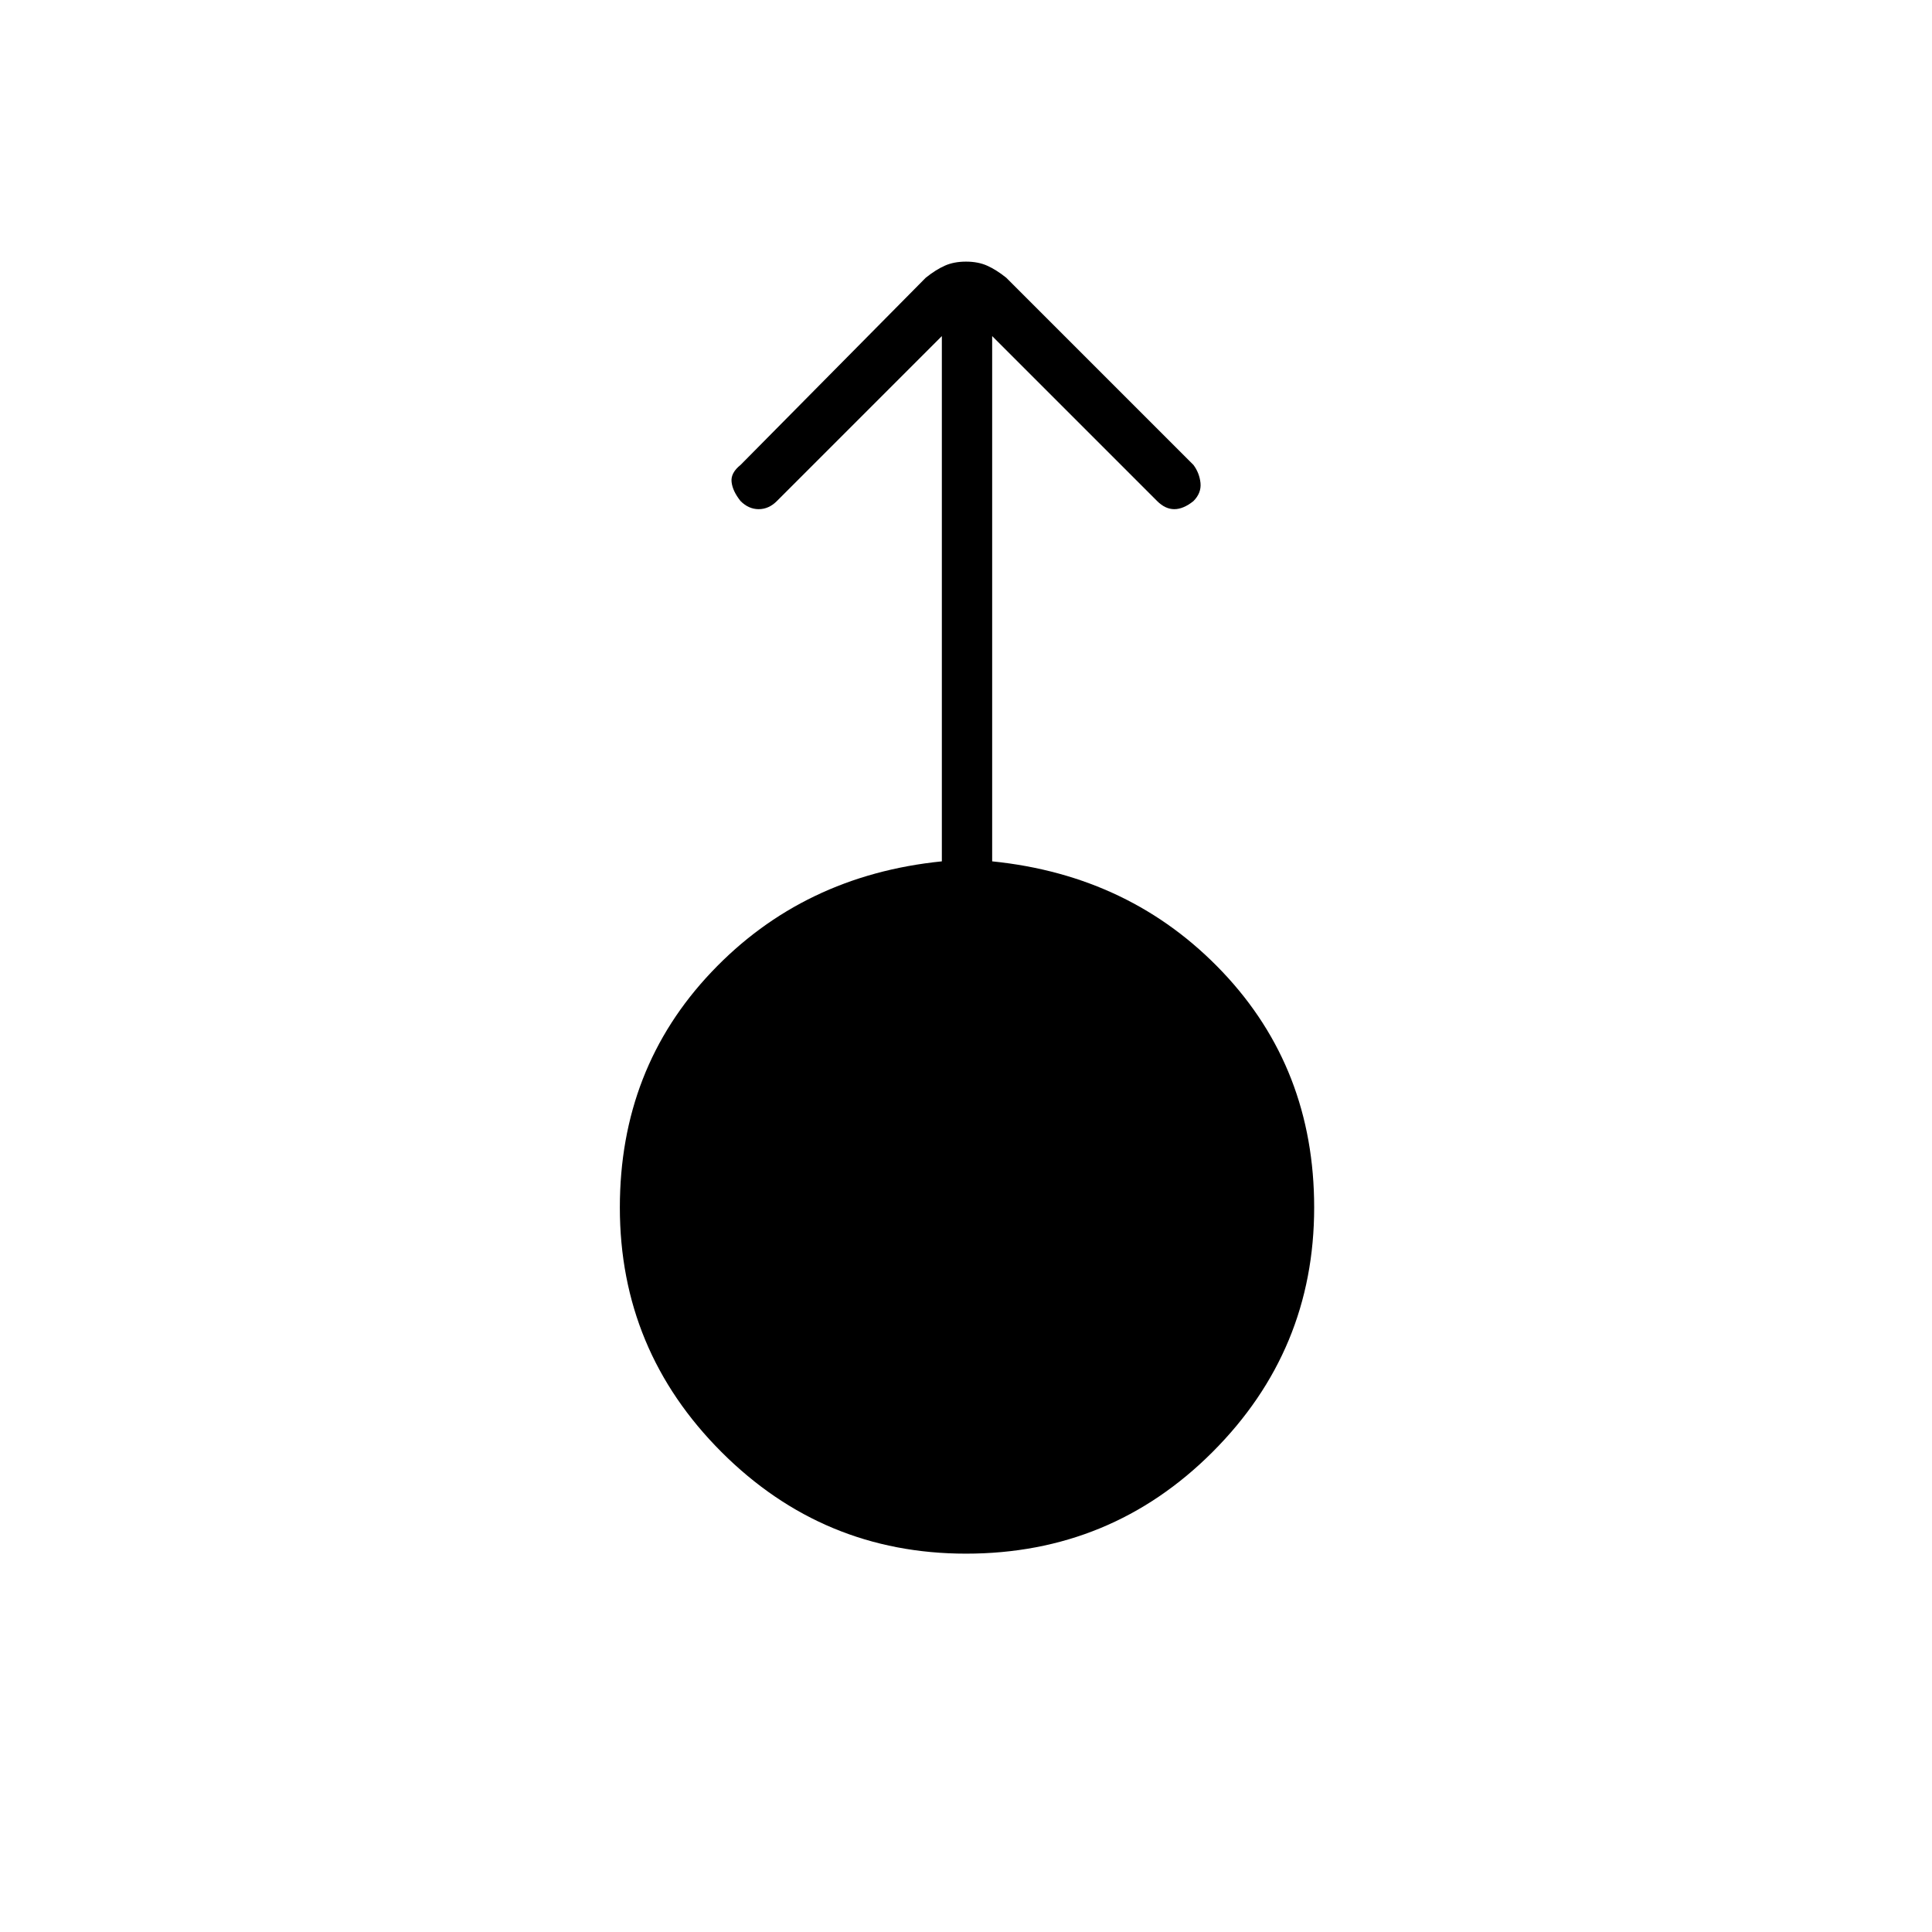 <svg xmlns="http://www.w3.org/2000/svg" height="24" width="24"><path d="M12 19.3q-1.775 0-3.037-1.262Q7.7 16.775 7.7 15q0-1.725 1.138-2.925 1.137-1.2 2.862-1.375V4.175l-2.05 2.05q-.1.1-.225.1t-.225-.1q-.1-.125-.112-.238-.013-.112.112-.212l2.3-2.325q.125-.1.238-.15.112-.05.262-.05.15 0 .262.05.113.05.238.15l2.325 2.325q.075.1.088.225.012.125-.088.225-.125.1-.237.1-.113 0-.213-.1l-2.05-2.05V10.7q1.725.175 2.863 1.375 1.137 1.2 1.137 2.925 0 1.775-1.263 3.038Q13.8 19.3 12 19.3Z"/></svg>